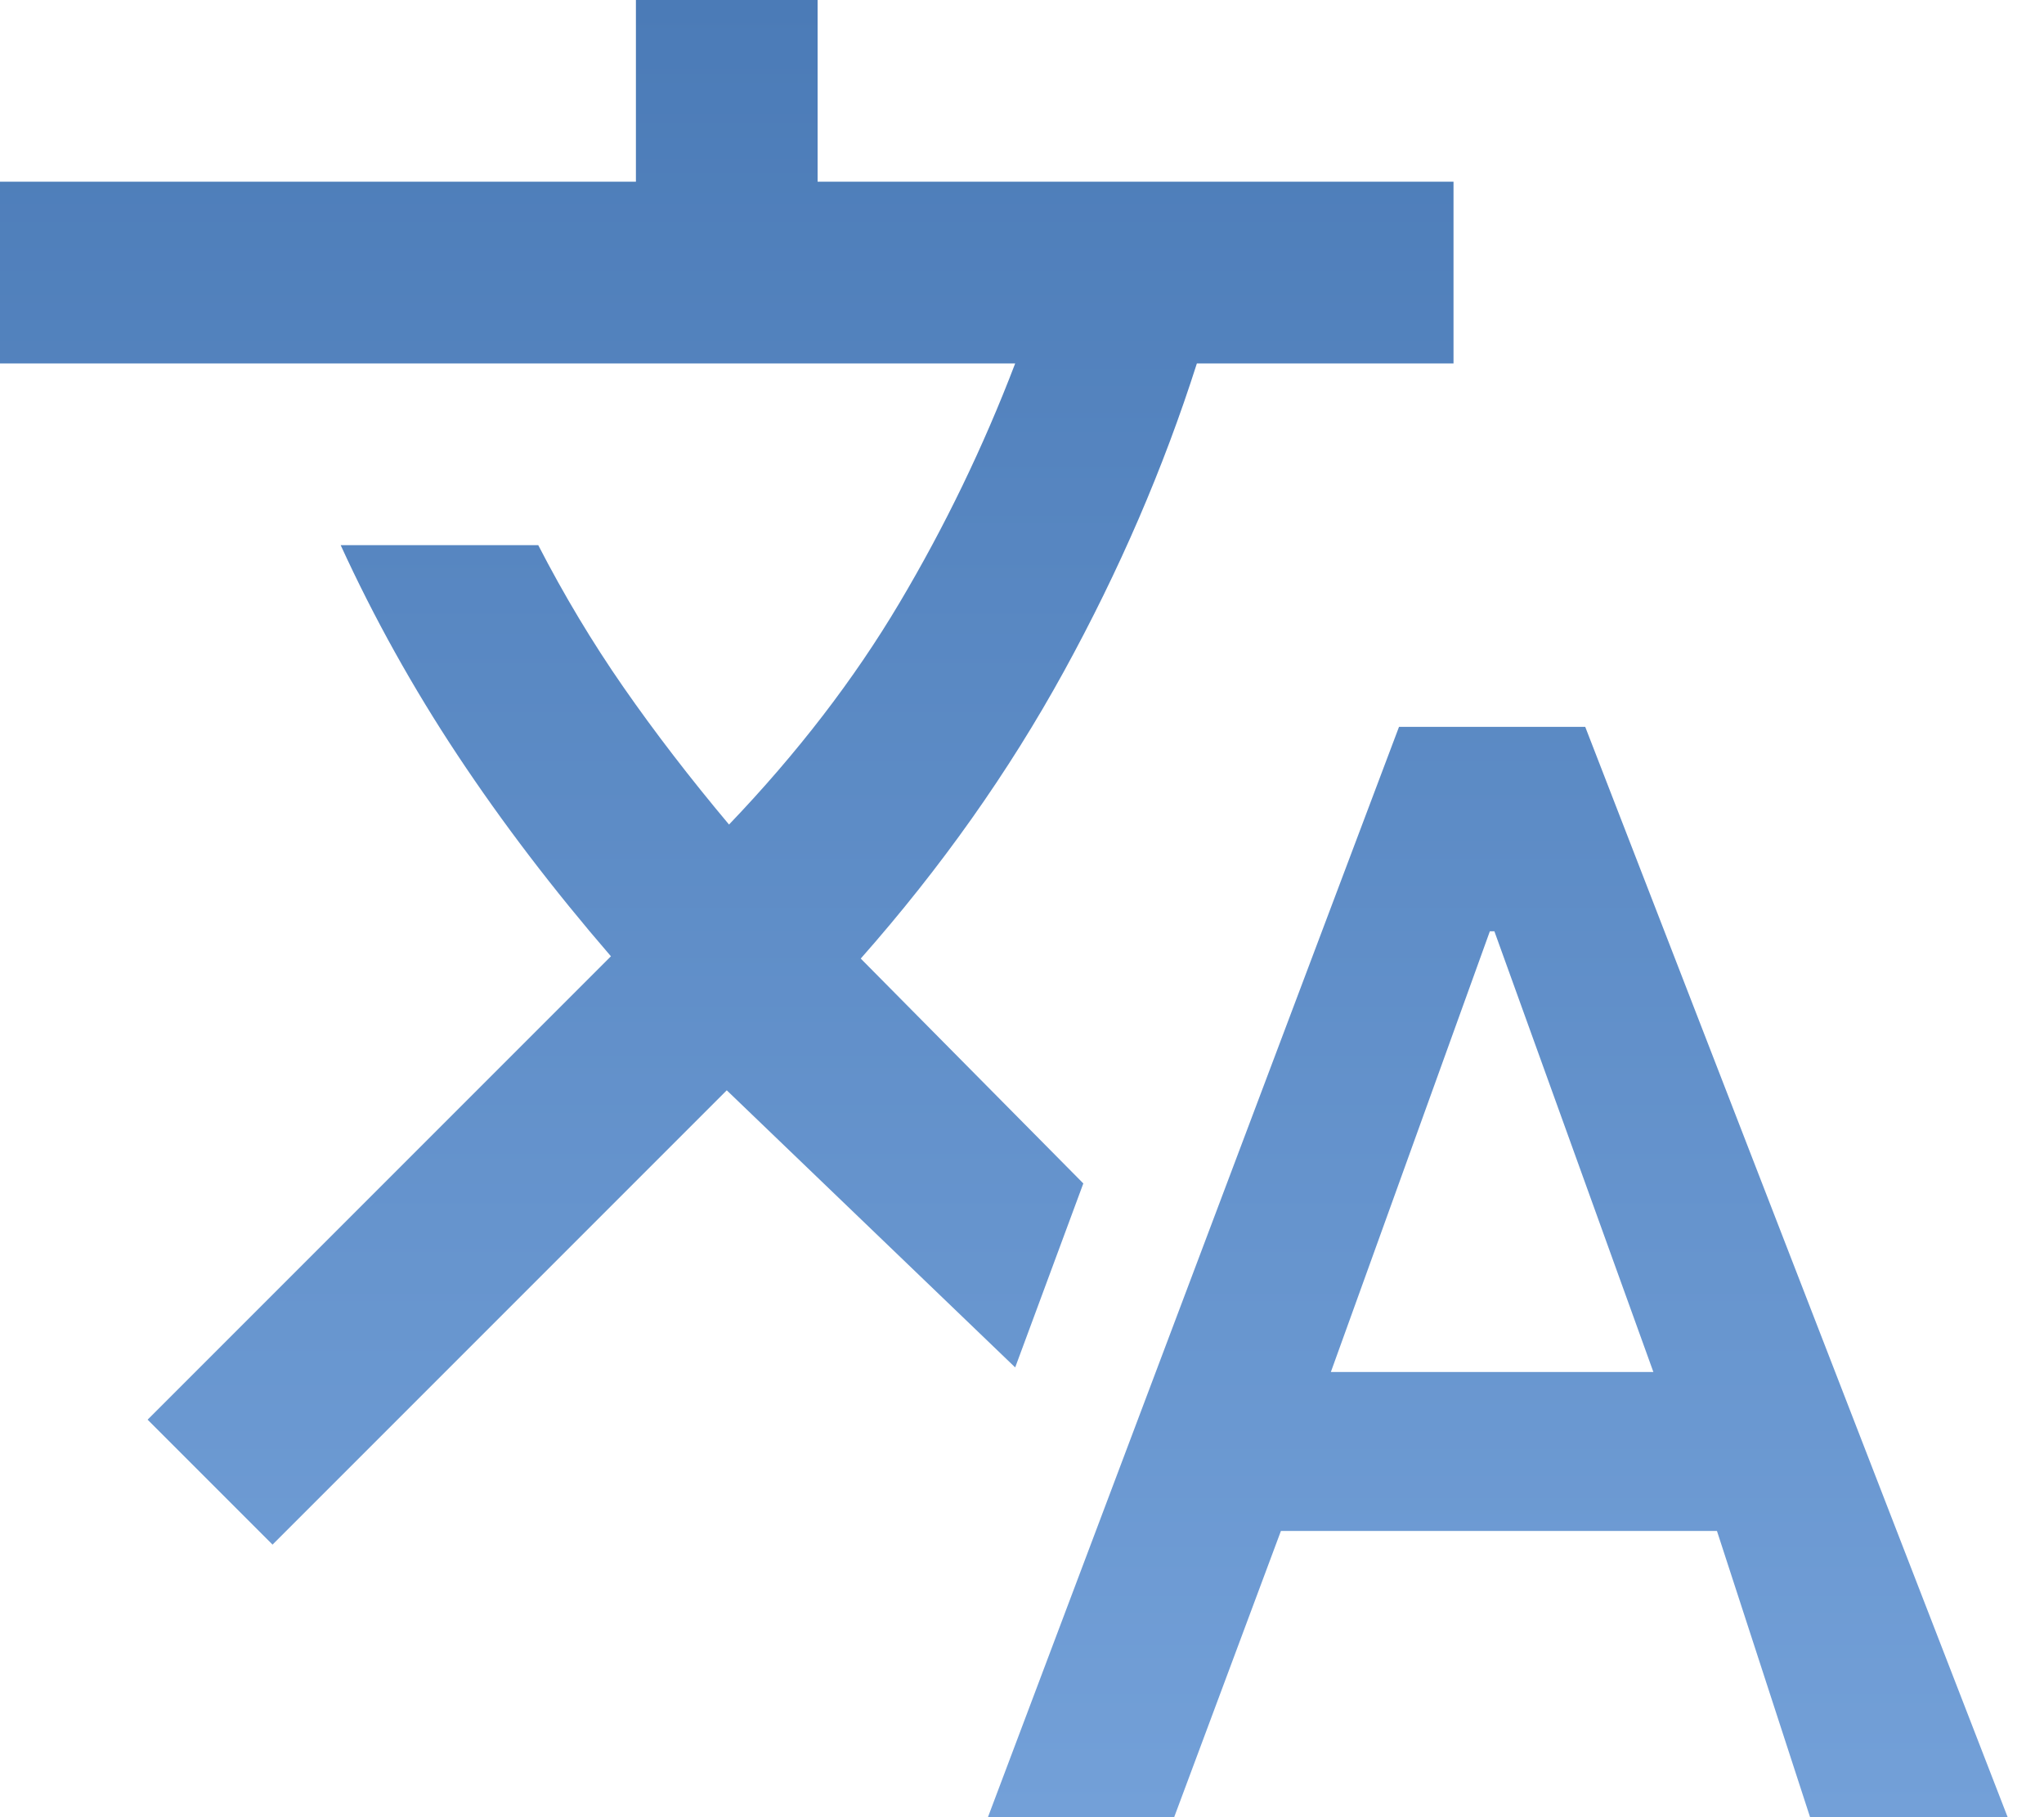 <svg width="45" height="40" viewBox="0 0 45 40" fill="none" xmlns="http://www.w3.org/2000/svg">
<path d="M21.75 40L30.8 16H34.9L44.2 40H39.85L37.8 33.7H28.2L25.85 40H21.75ZM29.3 30.2H36.4L32.9 20.5H32.8L29.3 30.2ZM6 34L3.25 31.25L13.45 21.05C12.183 19.583 11.058 18.108 10.075 16.625C9.092 15.142 8.233 13.6 7.5 12H11.85C12.417 13.1 13.042 14.142 13.725 15.125C14.408 16.108 15.183 17.117 16.05 18.15C17.55 16.583 18.8 14.958 19.8 13.275C20.8 11.592 21.65 9.833 22.35 8H0V4H14V0H18V4H32V8H26.35C25.617 10.3 24.642 12.558 23.425 14.775C22.208 16.992 20.717 19.1 18.95 21.1L23.85 26.05L22.35 30.1L16 24L6 34Z" fill="url(#paint0_linear_3_76)"/>
<defs>
<linearGradient id="paint0_linear_3_76" x1="22.1" y1="0" x2="22.1" y2="40" gradientUnits="userSpaceOnUse">
<stop stop-color="#4B7BB7"/>
<stop offset="1" stop-color="#73A0D8"/>
</linearGradient>
</defs>
</svg>

